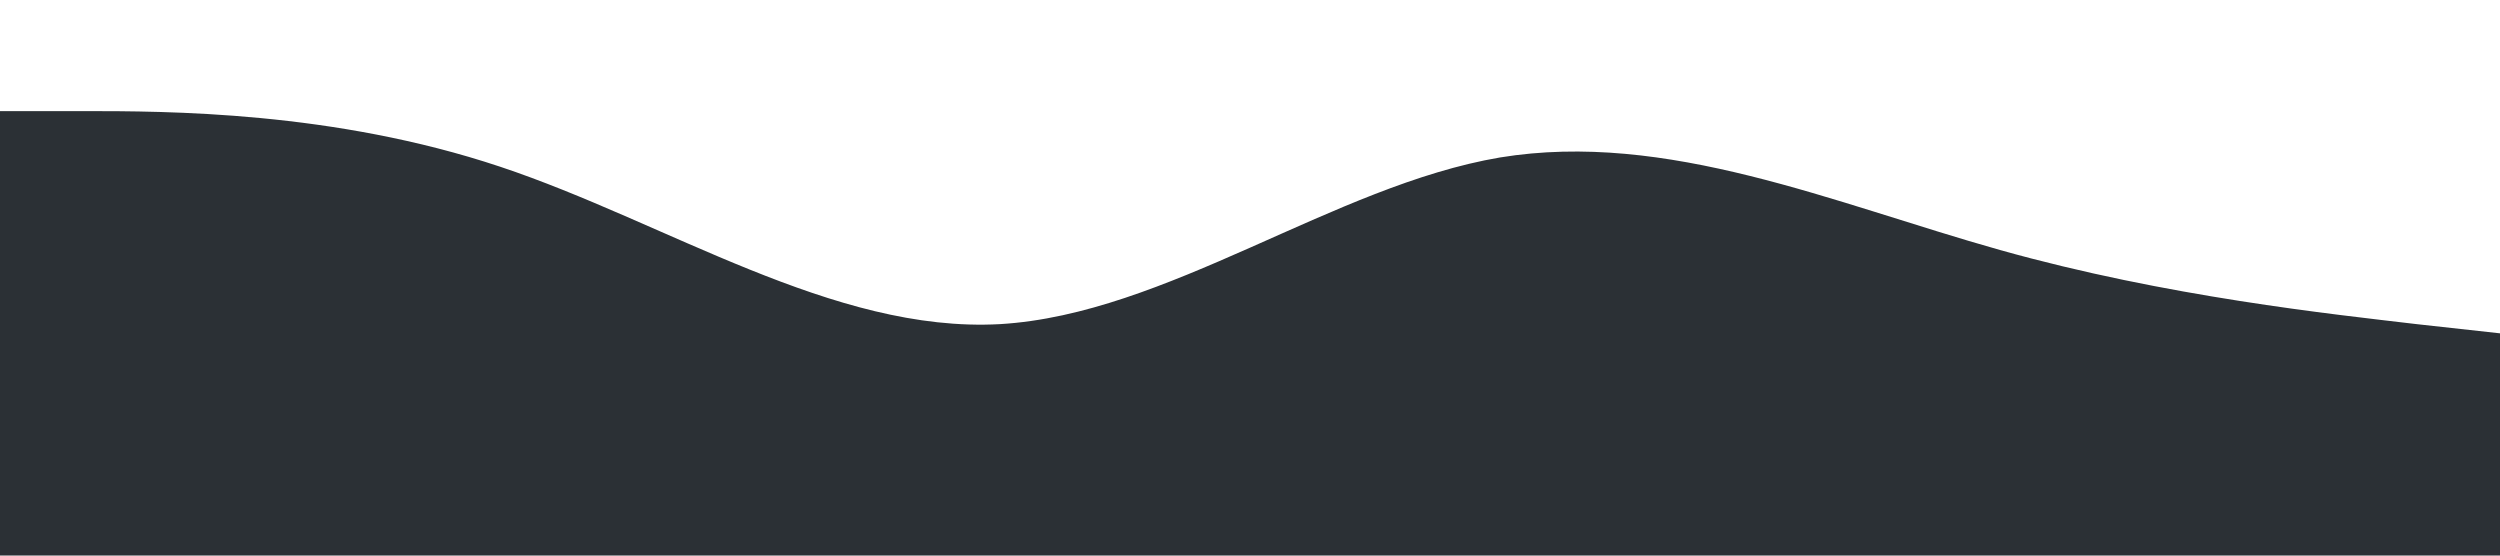 <?xml version="1.0" standalone="no"?><svg xmlns="http://www.w3.org/2000/svg" viewBox="0 0 1440 320"><path fill="#2b3035" fill-opacity="1" d="M0,64L48,64C96,64,192,64,288,96C384,128,480,192,576,186.7C672,181,768,107,864,90.7C960,75,1056,117,1152,144C1248,171,1344,181,1392,186.7L1440,192L1440,320L1392,320C1344,320,1248,320,1152,320C1056,320,960,320,864,320C768,320,672,320,576,320C480,320,384,320,288,320C192,320,96,320,48,320L0,320Z" style="--darkreader-inline-fill: #242729;" data-darkreader-inline-fill=""></path></svg>